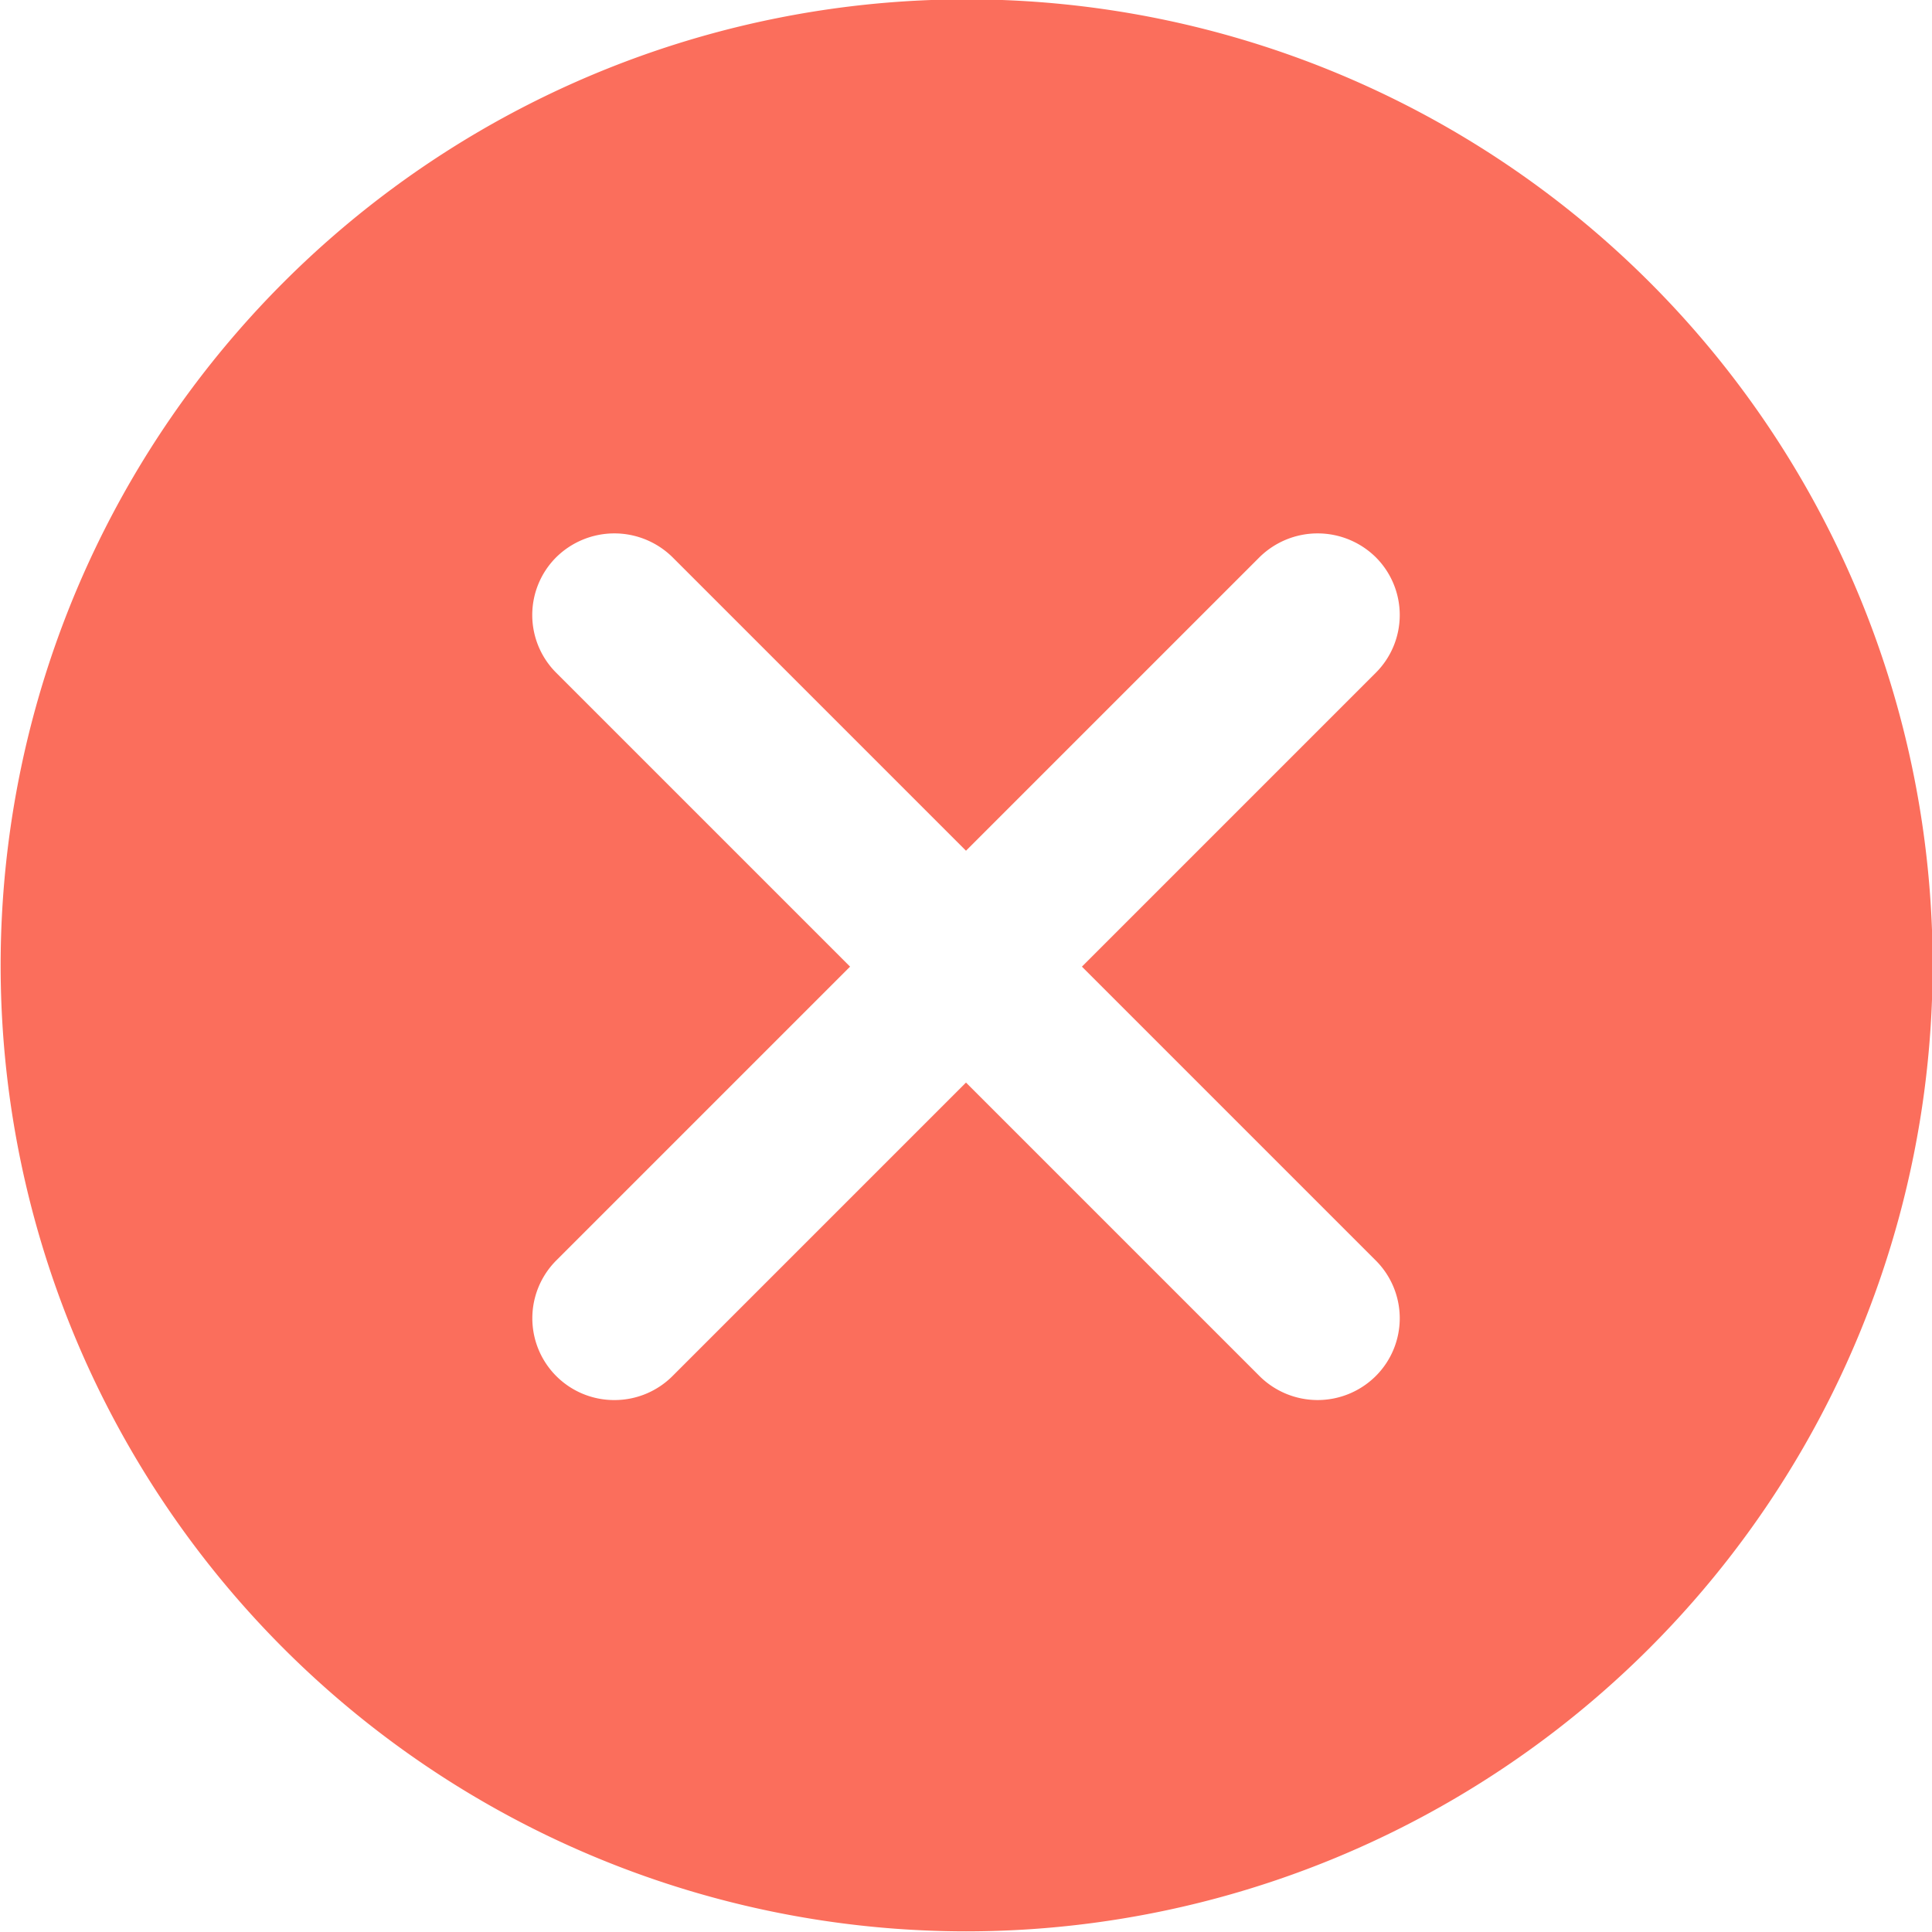 <svg xmlns="http://www.w3.org/2000/svg" width="15" height="15" viewBox="0 0 30 30">
  <defs>
    <style>
      .cls-1 {
        fill: #fb6e5c;
        fill-rule: evenodd;
      }
    </style>
  </defs>
  <path id="del" class="cls-1" d="M5656,5685.99a15,15,0,1,1,15.01-15A15.014,15.014,0,0,1,5656,5685.99Zm6.36-8.62a1.28,1.28,0,0,1-1.8,0l-4.56-4.56-4.56,4.56a1.272,1.272,0,0,1-.9.37,1.27,1.27,0,0,1-.9-2.17l4.56-4.56-4.56-4.56a1.267,1.267,0,0,1,0-1.8,1.286,1.286,0,0,1,1.8,0l4.56,4.56,4.56-4.56a1.286,1.286,0,0,1,1.8,0,1.267,1.267,0,0,1,0,1.8l-4.56,4.56,4.56,4.56A1.267,1.267,0,0,1,5662.36,5677.37Z" transform="translate(-5641 -5656)"/>
</svg>
